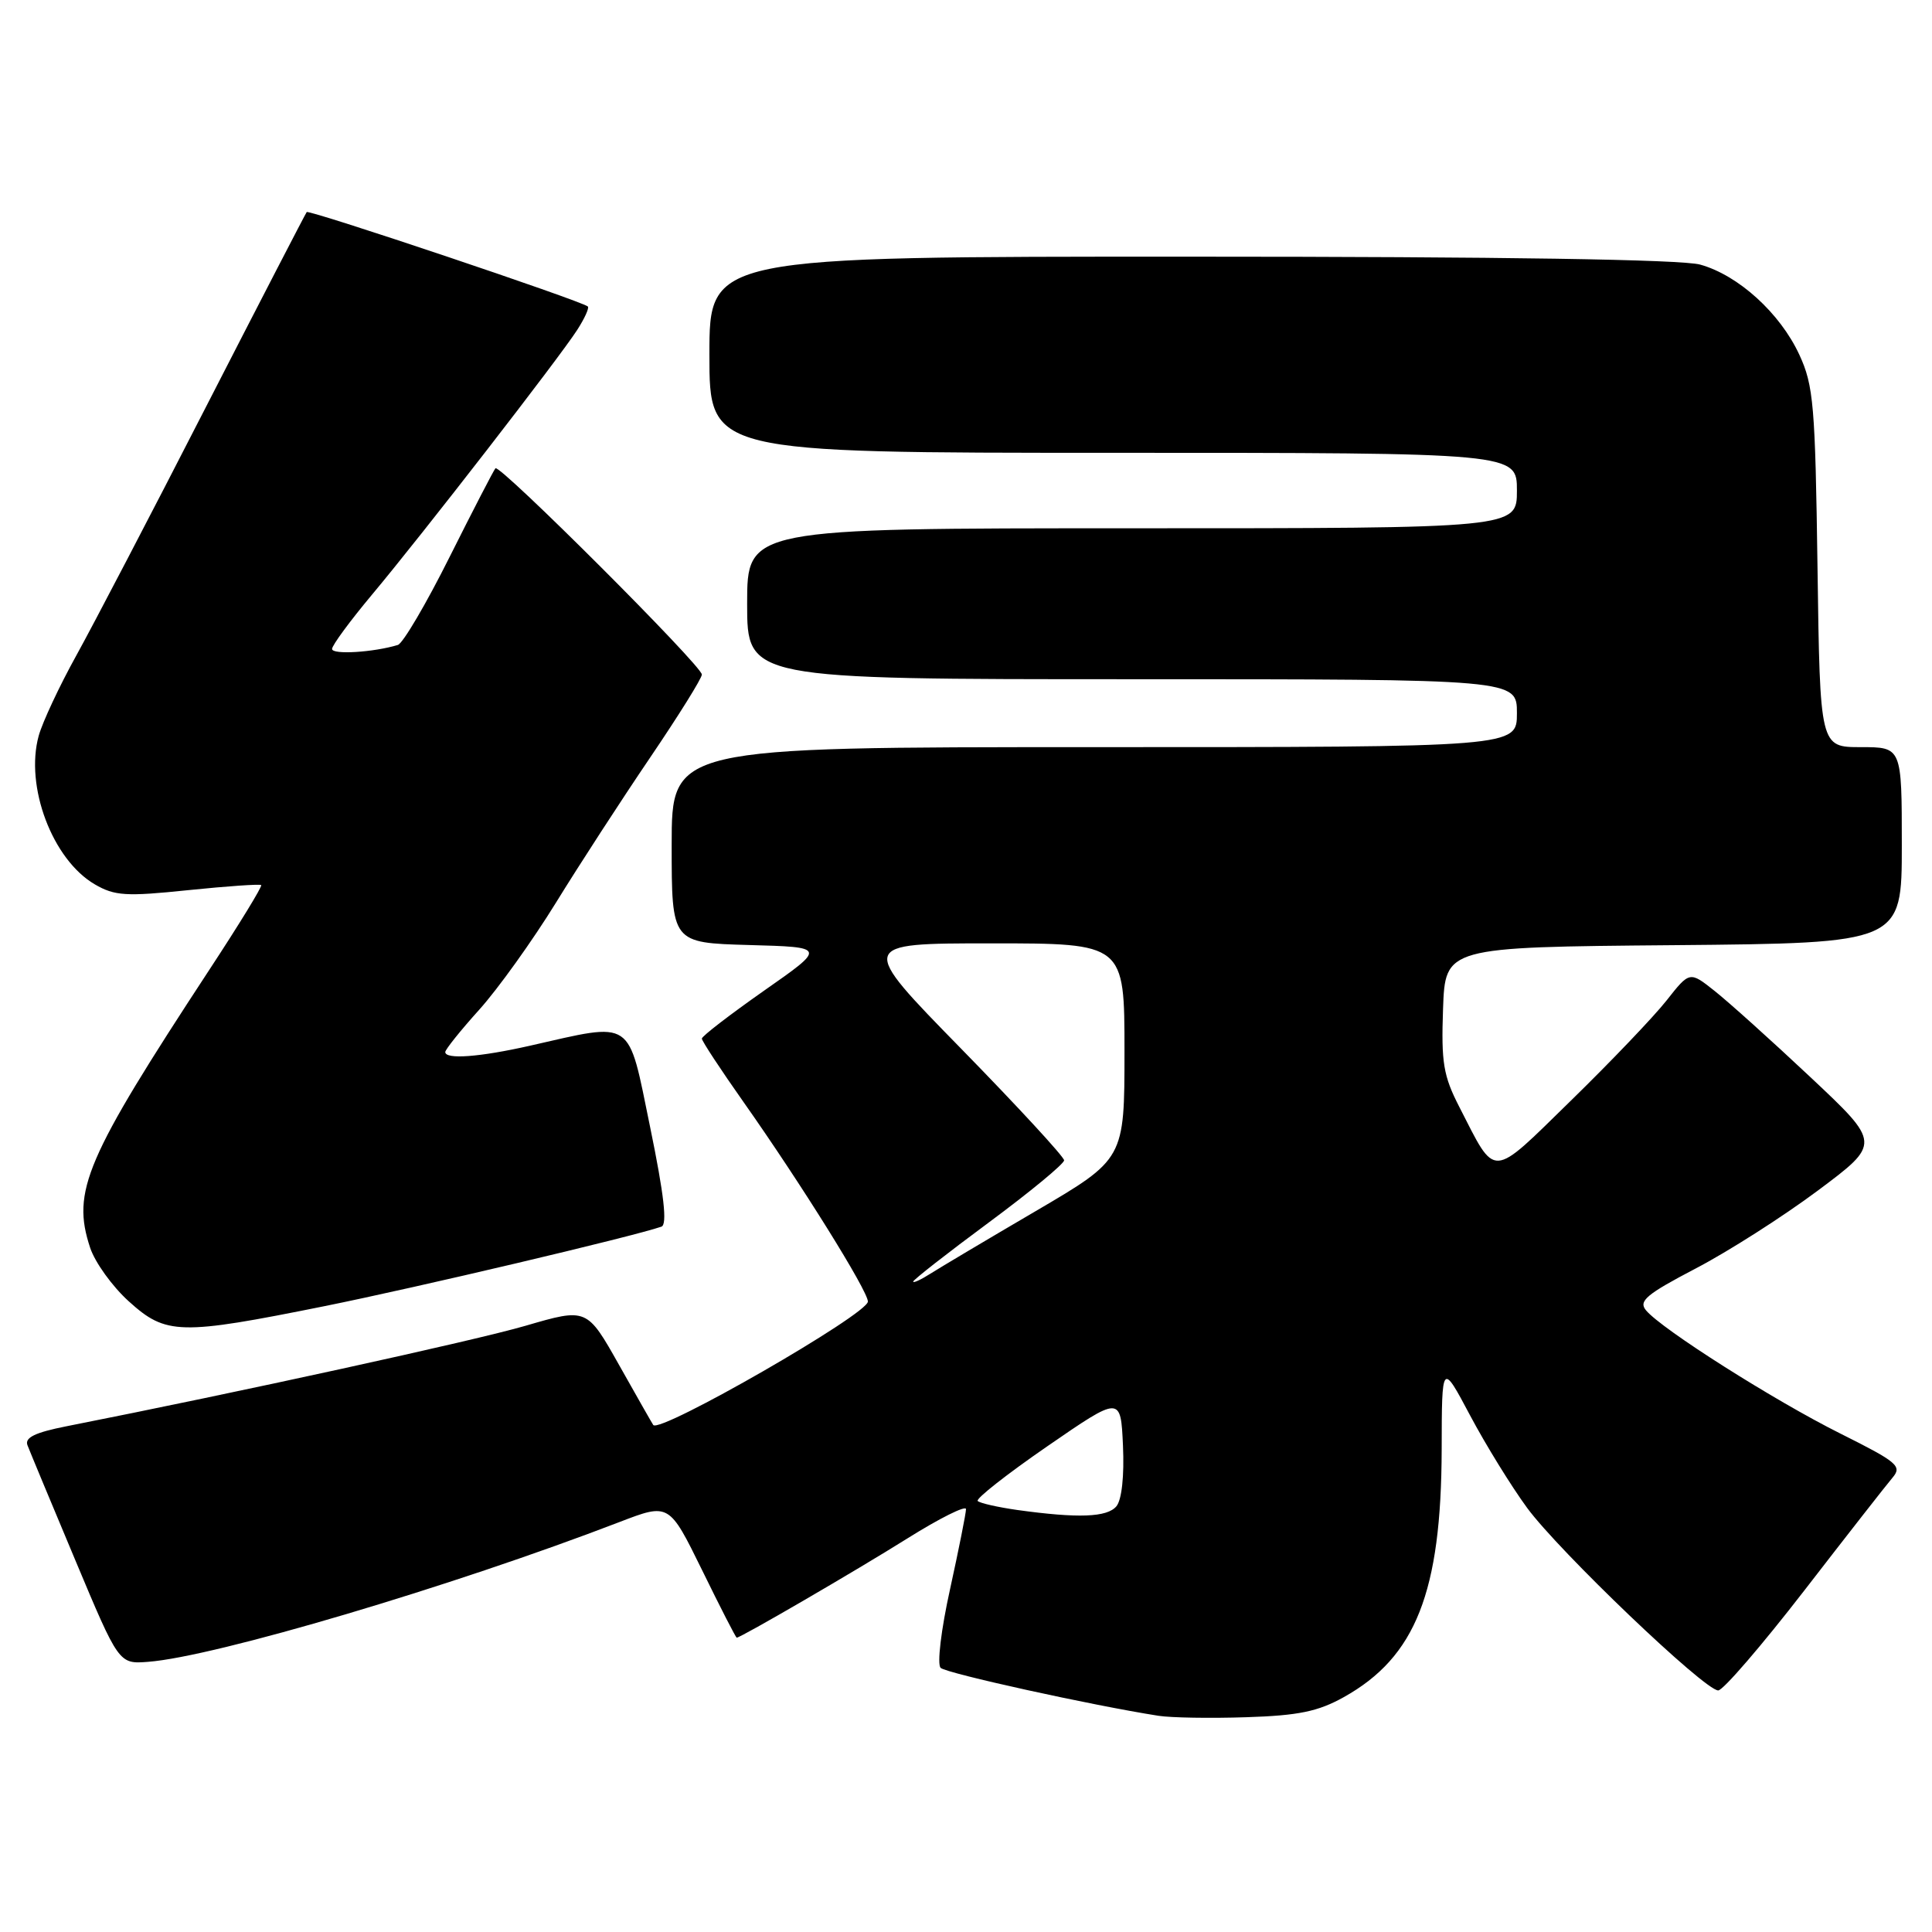 <?xml version="1.0" encoding="UTF-8" standalone="no"?>
<!DOCTYPE svg PUBLIC "-//W3C//DTD SVG 1.1//EN" "http://www.w3.org/Graphics/SVG/1.1/DTD/svg11.dtd" >
<svg xmlns="http://www.w3.org/2000/svg" xmlns:xlink="http://www.w3.org/1999/xlink" version="1.1" viewBox="0 0 256 256">
 <g >
 <path fill="currentColor"
d=" M 178.06 224.88 C 187.59 219.56 190.98 210.97 191.03 192.04 C 191.05 180.50 191.05 180.50 194.80 187.56 C 196.86 191.44 200.26 196.95 202.35 199.80 C 206.60 205.58 225.85 223.98 227.67 223.99 C 228.31 224.00 233.44 218.04 239.08 210.75 C 244.71 203.46 249.97 196.74 250.76 195.81 C 252.07 194.27 251.45 193.75 243.85 189.95 C 235.10 185.58 220.17 176.12 218.10 173.62 C 217.08 172.40 218.15 171.50 224.69 168.08 C 228.99 165.84 236.27 161.19 240.87 157.76 C 249.24 151.51 249.24 151.51 239.87 142.71 C 234.72 137.87 229.01 132.74 227.19 131.30 C 223.89 128.68 223.89 128.68 220.81 132.59 C 219.11 134.74 213.42 140.70 208.16 145.83 C 197.41 156.33 198.29 156.28 193.38 146.70 C 191.25 142.56 190.96 140.80 191.21 133.70 C 191.50 125.50 191.50 125.50 221.75 125.24 C 252.00 124.97 252.00 124.97 252.00 111.99 C 252.00 99.00 252.00 99.00 246.58 99.00 C 241.16 99.00 241.16 99.00 240.83 75.25 C 240.53 53.70 240.31 51.08 238.42 47.00 C 235.87 41.49 230.33 36.46 225.28 35.06 C 222.82 34.38 199.15 34.01 157.75 34.01 C 94.00 34.00 94.00 34.00 94.00 47.00 C 94.00 60.00 94.00 60.00 147.50 60.00 C 201.00 60.00 201.00 60.00 201.00 65.00 C 201.00 70.00 201.00 70.00 150.00 70.00 C 99.00 70.00 99.00 70.00 99.00 80.00 C 99.00 90.00 99.00 90.00 150.00 90.00 C 201.00 90.00 201.00 90.00 201.00 94.50 C 201.00 99.00 201.00 99.00 145.00 99.00 C 89.00 99.00 89.00 99.00 89.00 111.97 C 89.00 124.93 89.00 124.93 99.24 125.22 C 109.49 125.50 109.49 125.50 101.24 131.27 C 96.71 134.45 93.00 137.30 93.00 137.62 C 93.00 137.94 95.50 141.74 98.56 146.08 C 106.15 156.85 115.00 171.05 115.00 172.46 C 115.00 174.13 87.44 189.97 86.56 188.82 C 86.43 188.64 84.40 185.08 82.05 180.90 C 77.77 173.30 77.77 173.30 69.64 175.67 C 62.85 177.65 31.59 184.49 8.80 188.99 C 4.65 189.81 3.25 190.49 3.64 191.50 C 3.93 192.26 6.77 199.09 9.96 206.69 C 15.75 220.50 15.75 220.50 19.63 220.20 C 28.51 219.52 59.90 210.21 82.08 201.68 C 88.66 199.15 88.66 199.15 93.04 208.07 C 95.44 212.98 97.50 217.00 97.62 217.00 C 98.15 217.00 113.34 208.17 120.25 203.84 C 124.51 201.17 128.00 199.43 128.00 199.97 C 128.00 200.50 127.05 205.27 125.89 210.56 C 124.70 215.93 124.15 220.54 124.64 221.00 C 125.38 221.72 144.73 225.98 153.50 227.35 C 155.15 227.61 160.39 227.70 165.15 227.54 C 172.05 227.32 174.66 226.78 178.06 224.88 Z  M 43.01 173.07 C 55.21 170.61 83.75 163.88 87.64 162.54 C 88.44 162.27 88.00 158.36 86.14 149.32 C 83.15 134.78 84.10 135.42 70.19 138.57 C 63.55 140.07 59.00 140.41 59.00 139.40 C 59.00 139.07 61.03 136.53 63.52 133.77 C 66.01 131.00 70.57 124.63 73.66 119.62 C 76.75 114.60 82.37 105.95 86.14 100.39 C 89.91 94.83 93.00 89.88 93.00 89.38 C 93.00 88.22 66.21 61.45 65.65 62.05 C 65.42 62.30 62.69 67.58 59.58 73.79 C 56.48 80.00 53.39 85.25 52.72 85.46 C 49.50 86.44 44.00 86.78 44.00 85.99 C 44.00 85.51 46.38 82.28 49.28 78.81 C 55.89 70.92 74.09 47.44 76.48 43.72 C 77.47 42.19 78.10 40.79 77.89 40.61 C 77.00 39.85 40.93 27.74 40.64 28.10 C 40.47 28.32 34.44 39.98 27.25 54.00 C 20.07 68.03 12.35 82.81 10.11 86.86 C 7.87 90.90 5.63 95.69 5.13 97.49 C 3.28 104.19 6.94 113.90 12.56 117.18 C 15.19 118.71 16.69 118.81 24.94 117.95 C 30.10 117.42 34.45 117.12 34.61 117.28 C 34.78 117.44 31.67 122.52 27.70 128.56 C 11.31 153.56 9.47 157.84 11.94 165.32 C 12.58 167.27 14.89 170.47 17.06 172.43 C 22.00 176.90 23.79 176.94 43.01 173.07 Z  M 134.79 200.08 C 132.20 199.71 129.85 199.18 129.55 198.89 C 129.26 198.60 133.41 195.34 138.76 191.65 C 148.50 184.94 148.50 184.94 148.80 191.56 C 148.98 195.58 148.64 198.73 147.93 199.59 C 146.70 201.06 142.87 201.20 134.79 200.08 Z  M 121.00 169.82 C 121.00 169.59 125.50 166.07 131.00 162.00 C 136.50 157.93 141.00 154.21 141.00 153.75 C 141.00 153.29 134.86 146.63 127.35 138.95 C 113.70 125.00 113.70 125.00 131.35 125.00 C 149.00 125.00 149.00 125.00 149.00 139.29 C 149.00 153.58 149.00 153.58 137.25 160.47 C 130.79 164.25 124.49 168.00 123.25 168.79 C 122.01 169.58 121.00 170.04 121.00 169.82 Z "/>
</g>
</svg>